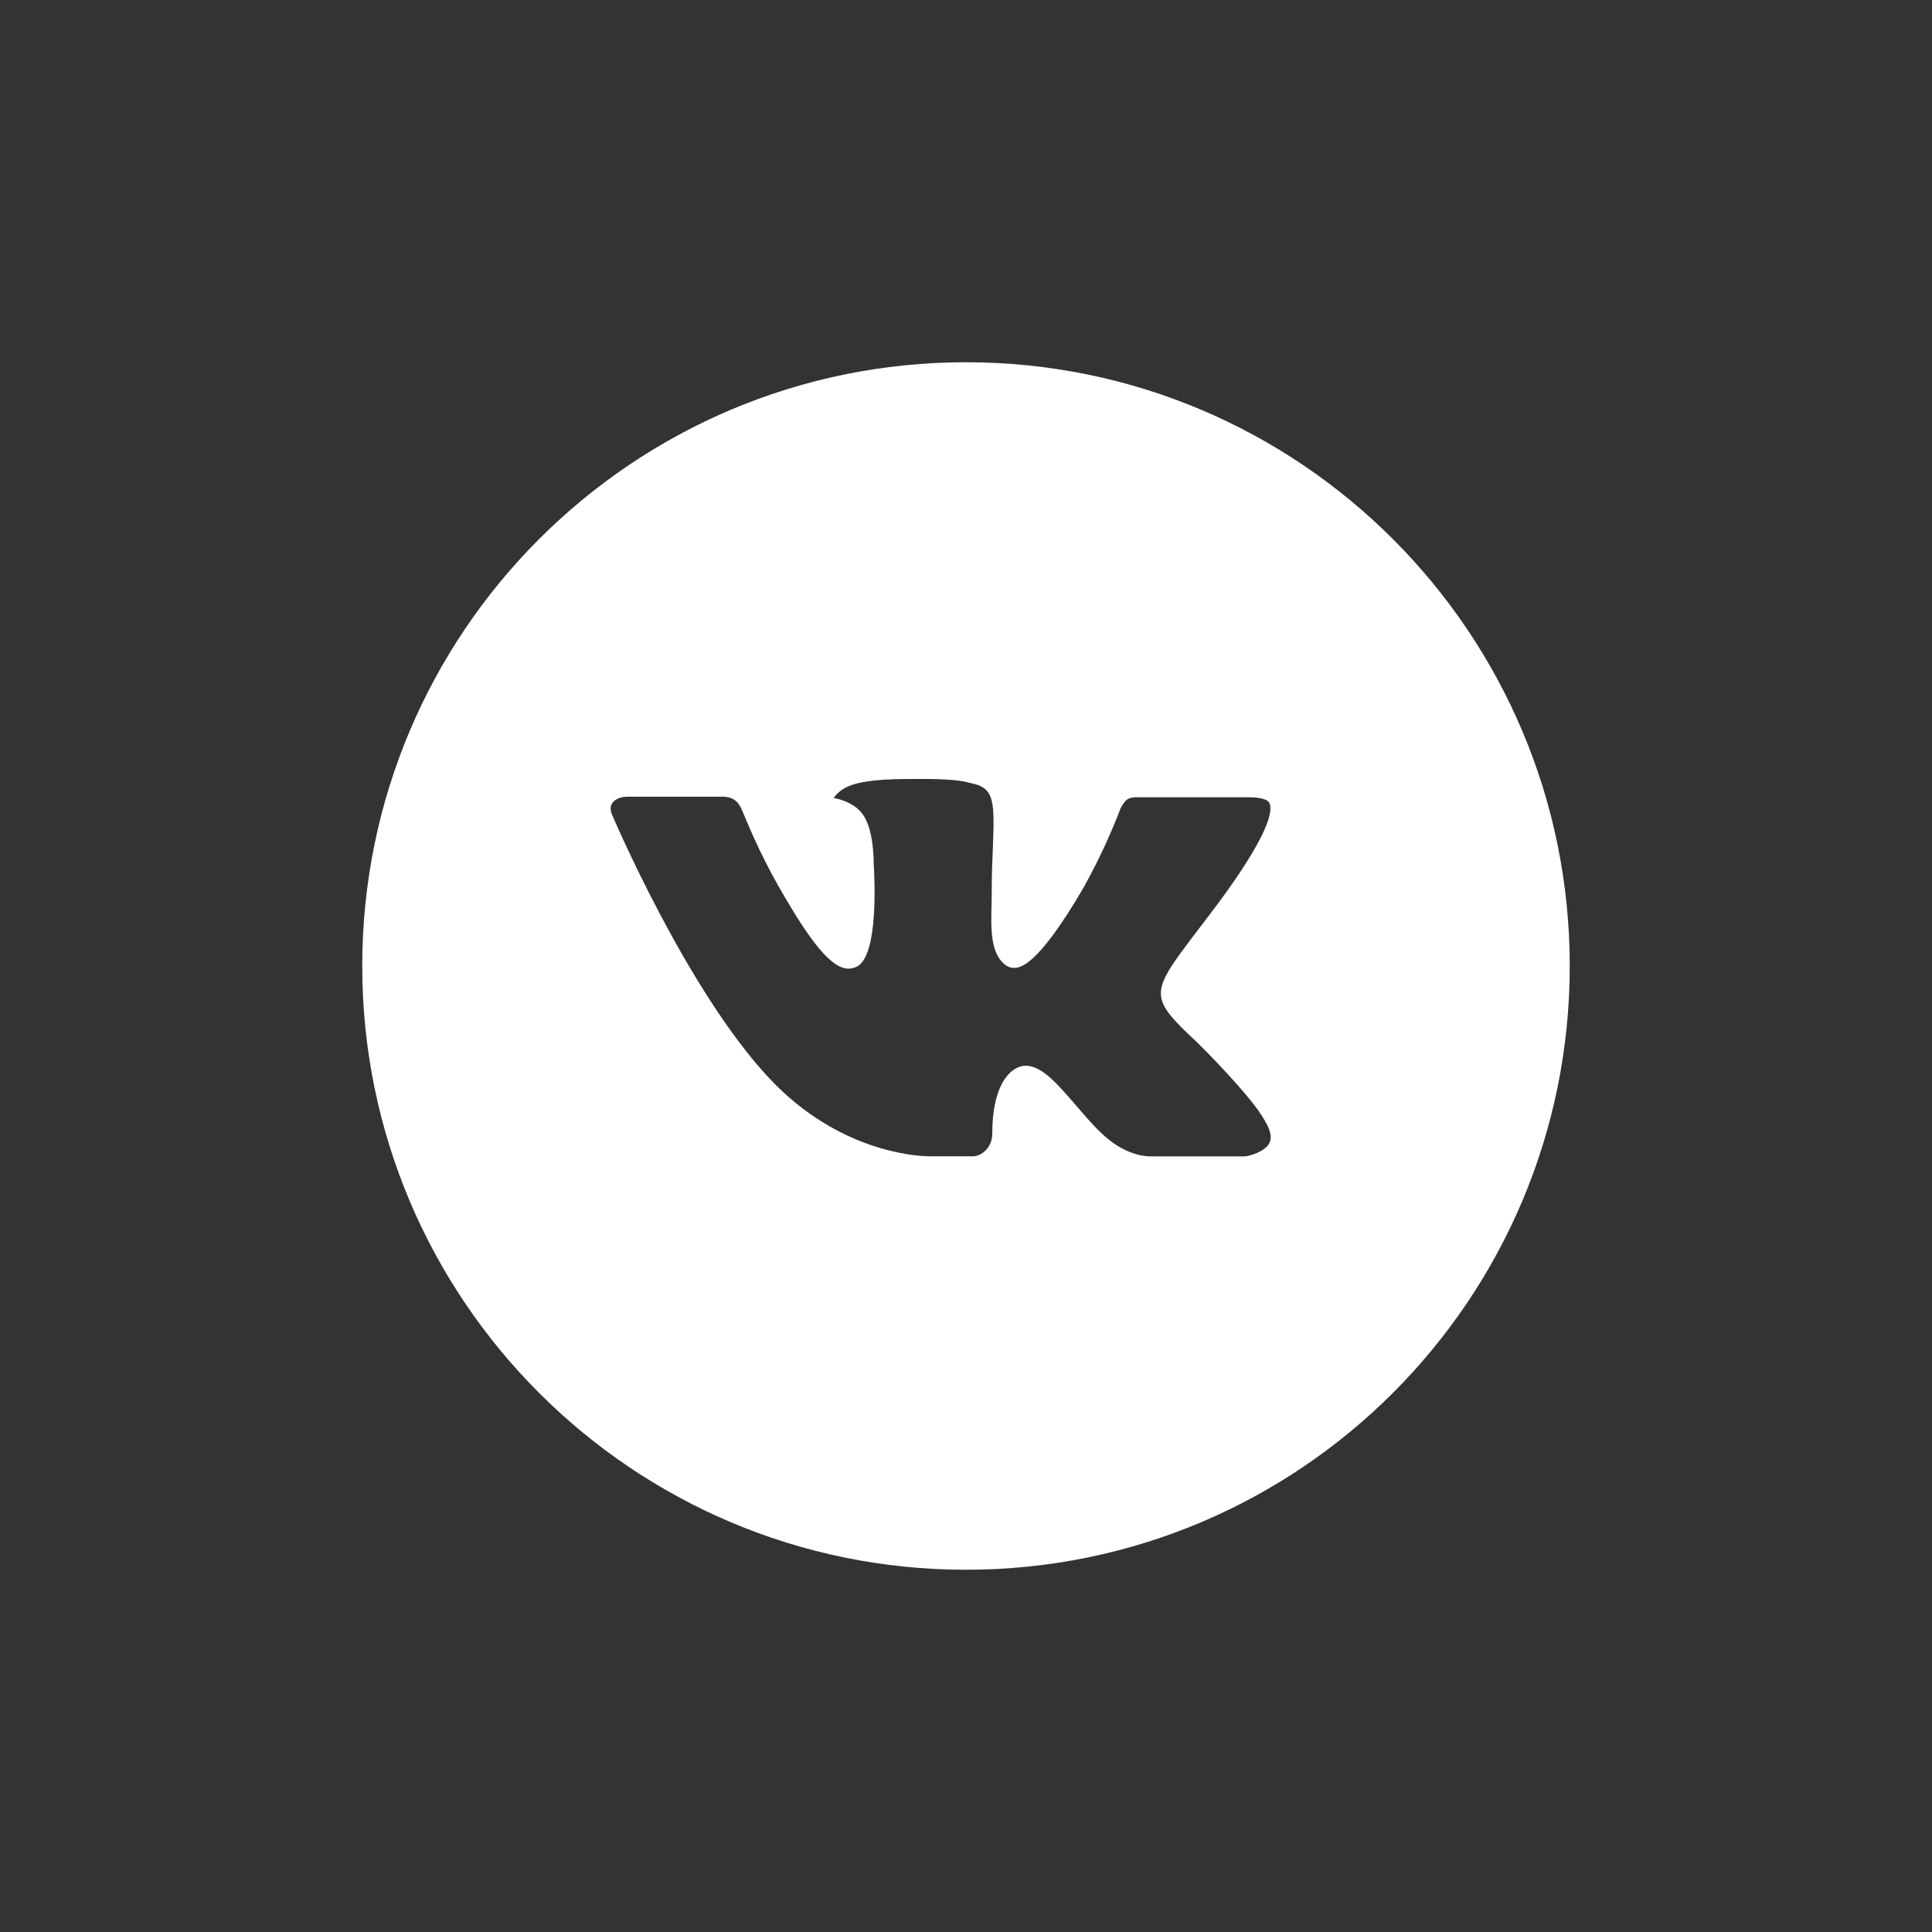 <svg width="32" height="32" viewBox="0 0 32 32" fill="none" xmlns="http://www.w3.org/2000/svg">
<rect x="0" y="0" width="32" height="32" fill="#333333" stroke="none"/>
<path d="M16 6C10.477 6 6 10.477 6 16C6 21.523 10.477 26 16 26C21.523 26 26 21.523 26 16C26 10.477 21.523 6 16 6ZM19.846 17.282C19.846 17.282 20.73 18.155 20.948 18.56C20.954 18.569 20.957 18.577 20.959 18.581C21.048 18.73 21.069 18.846 21.025 18.932C20.952 19.076 20.702 19.147 20.617 19.153H19.054C18.946 19.153 18.719 19.125 18.444 18.935C18.232 18.788 18.024 18.545 17.821 18.308C17.518 17.956 17.255 17.652 16.991 17.652C16.957 17.652 16.924 17.657 16.892 17.668C16.692 17.732 16.435 18.018 16.435 18.778C16.435 19.016 16.248 19.152 16.116 19.152H15.4C15.156 19.152 13.886 19.067 12.761 17.88C11.384 16.427 10.145 13.512 10.134 13.485C10.056 13.297 10.218 13.196 10.394 13.196H11.972C12.182 13.196 12.251 13.324 12.299 13.438C12.355 13.57 12.562 14.096 12.9 14.688C13.449 15.652 13.785 16.044 14.055 16.044C14.106 16.043 14.155 16.03 14.2 16.006C14.552 15.81 14.486 14.555 14.471 14.295C14.471 14.246 14.47 13.733 14.29 13.488C14.16 13.309 13.941 13.242 13.807 13.217C13.861 13.142 13.932 13.082 14.015 13.041C14.256 12.92 14.692 12.902 15.124 12.902H15.365C15.833 12.908 15.954 12.938 16.124 12.981C16.468 13.063 16.475 13.285 16.445 14.045C16.435 14.26 16.426 14.504 16.426 14.792C16.426 14.854 16.423 14.921 16.423 14.992C16.413 15.378 16.4 15.817 16.673 15.997C16.709 16.019 16.75 16.031 16.792 16.031C16.887 16.031 17.172 16.031 17.945 14.705C18.183 14.278 18.39 13.835 18.565 13.378C18.58 13.351 18.626 13.268 18.68 13.235C18.72 13.215 18.765 13.205 18.809 13.205H20.665C20.867 13.205 21.005 13.235 21.031 13.313C21.077 13.438 21.023 13.816 20.176 14.963L19.798 15.461C19.03 16.468 19.03 16.519 19.846 17.282Z" fill="white"/>
</svg>
